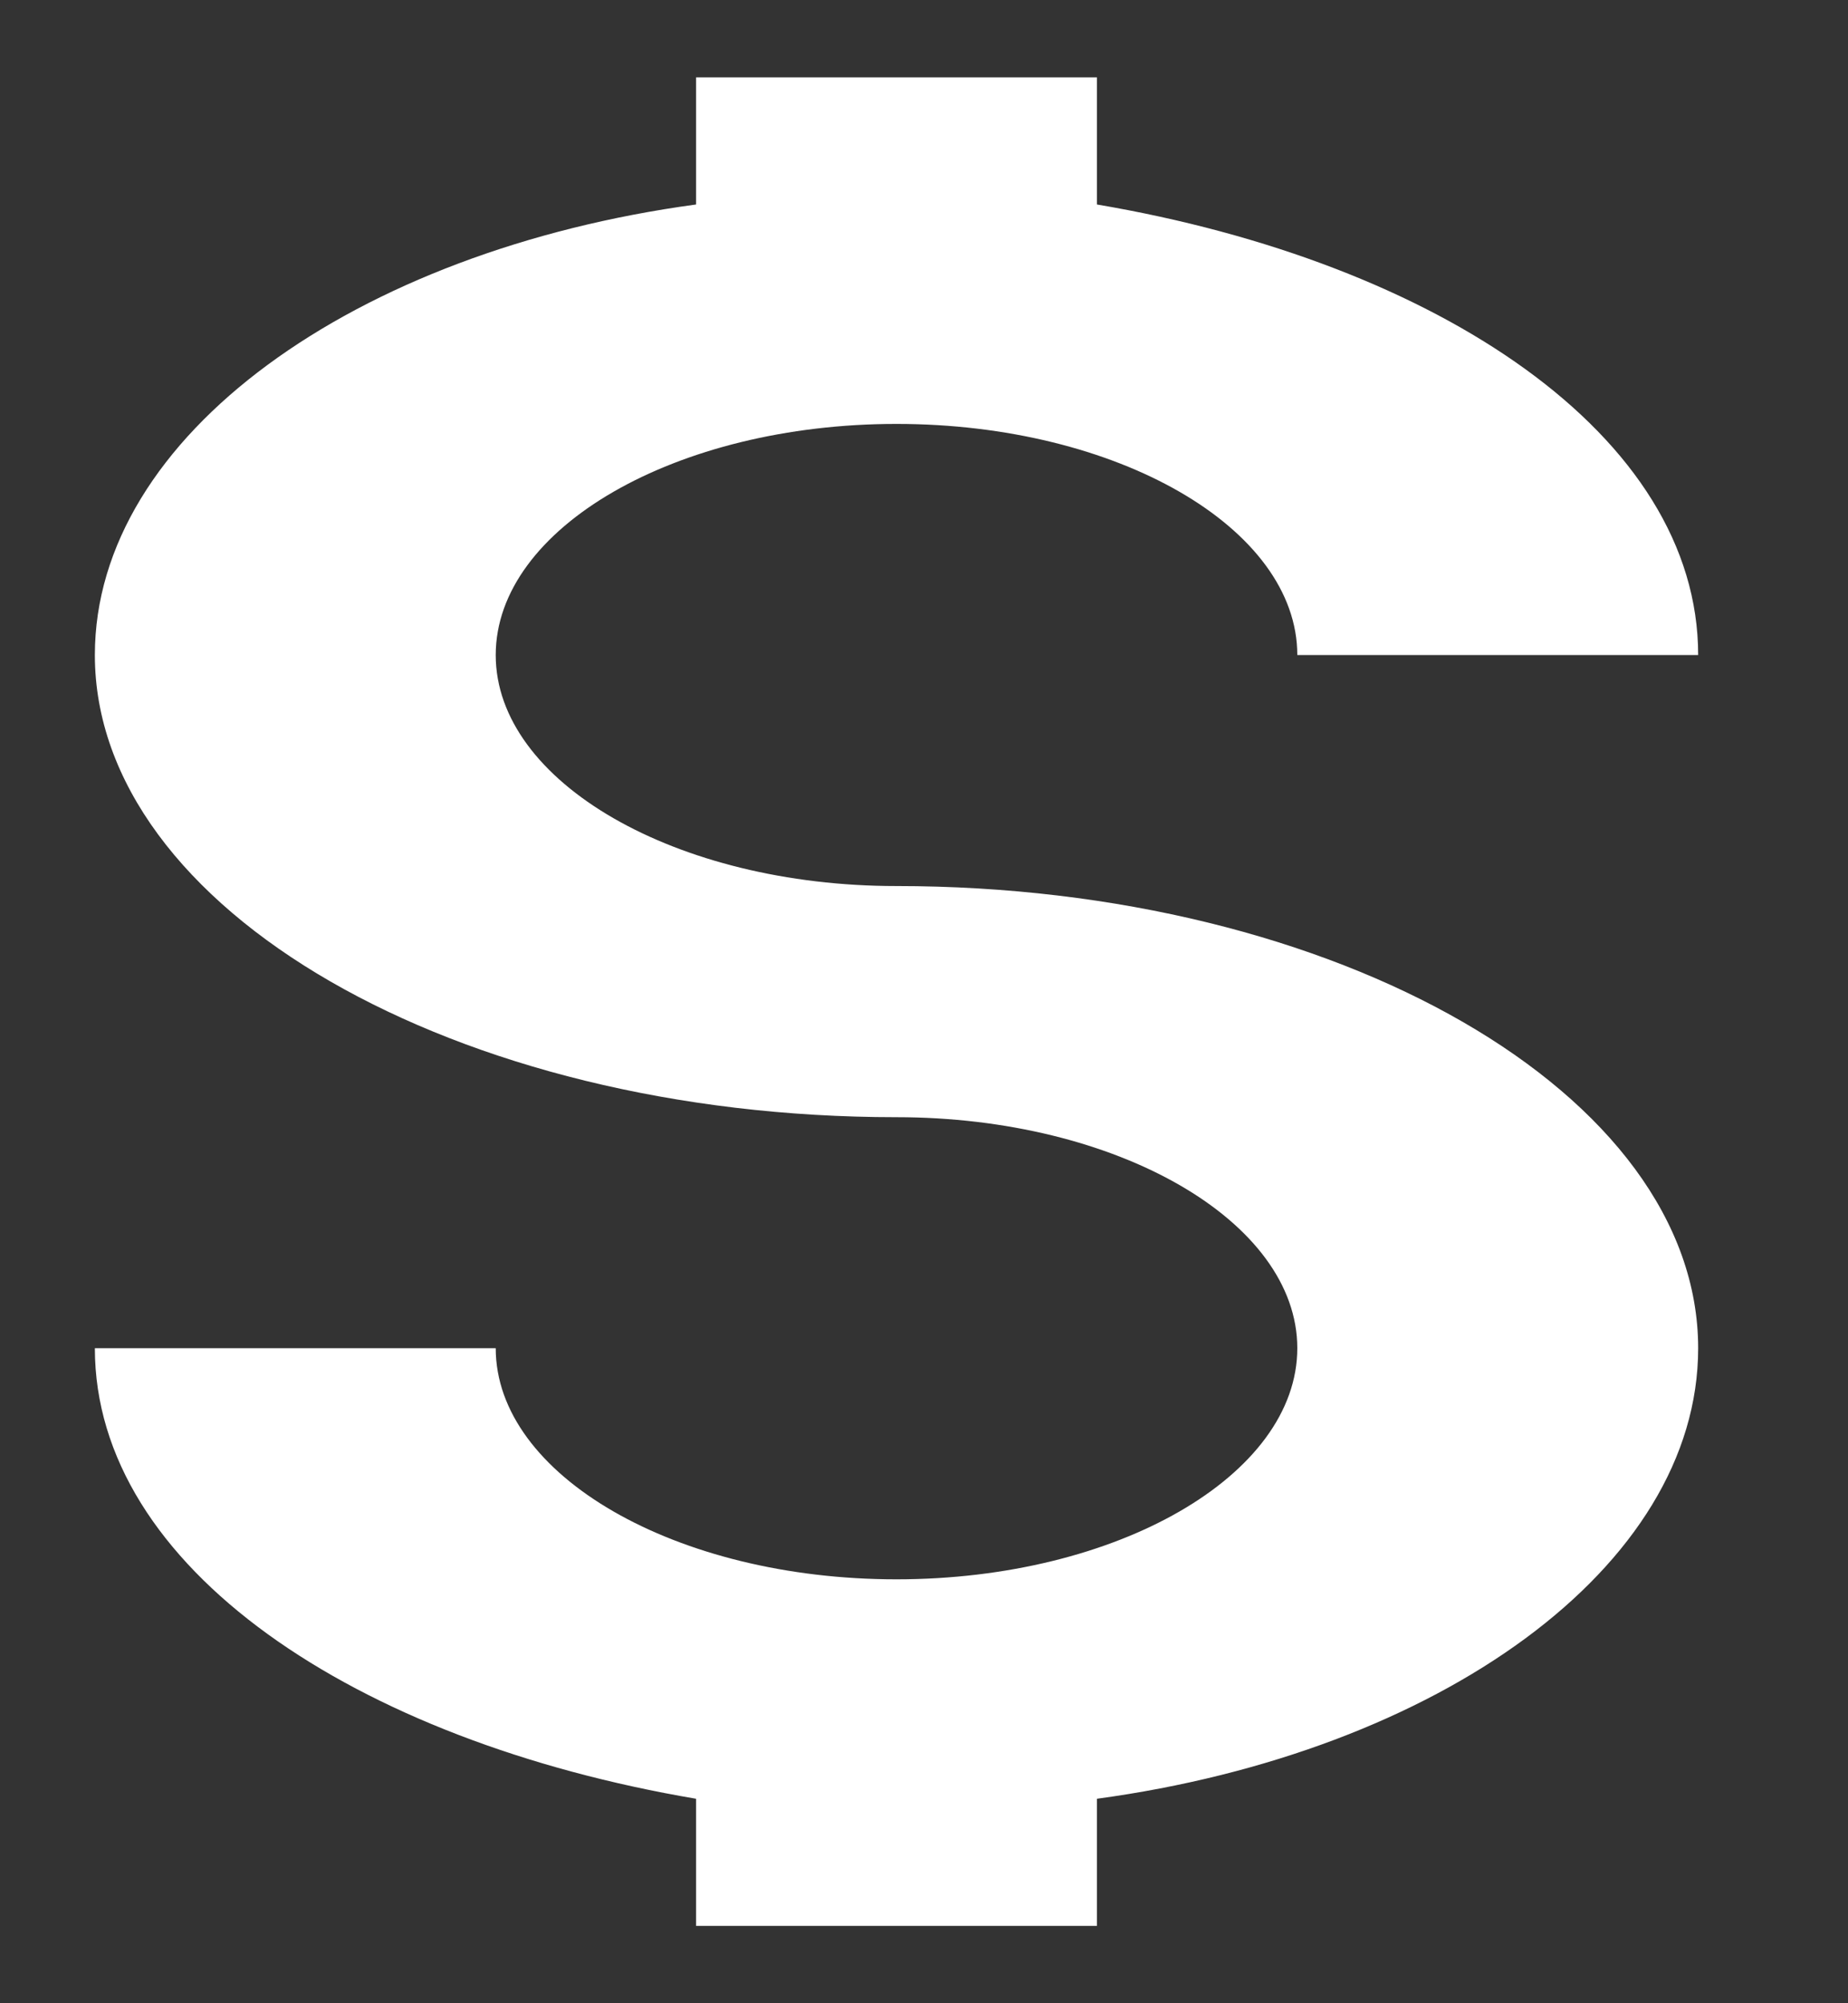 <?xml version="1.0" encoding="UTF-8" standalone="no"?><svg width='12' height='13' viewBox='0 0 12 13' fill='none' xmlns='http://www.w3.org/2000/svg'>
<rect x="0" y="0" width="12" height="13" fill="#333333" stroke="none"/>
<path d='M5.821 5.75C4.39 5.75 3.219 5.075 3.219 4.251C3.219 3.426 4.39 2.751 5.821 2.751C7.253 2.751 8.424 3.426 8.424 4.251H11.027C11.027 2.826 9.335 1.702 7.123 1.327V0.502H4.52V1.327C2.308 1.627 0.616 2.826 0.616 4.251C0.616 5.9 2.958 7.25 5.821 7.25C7.253 7.25 8.424 7.925 8.424 8.749C8.424 9.574 7.253 10.249 5.821 10.249C4.39 10.249 3.219 9.574 3.219 8.749H0.616C0.616 10.174 2.308 11.298 4.52 11.673V12.498H7.123V11.673C9.335 11.373 11.027 10.174 11.027 8.749C11.027 7.1 8.684 5.75 5.821 5.75Z' fill='white'/>
</svg>
